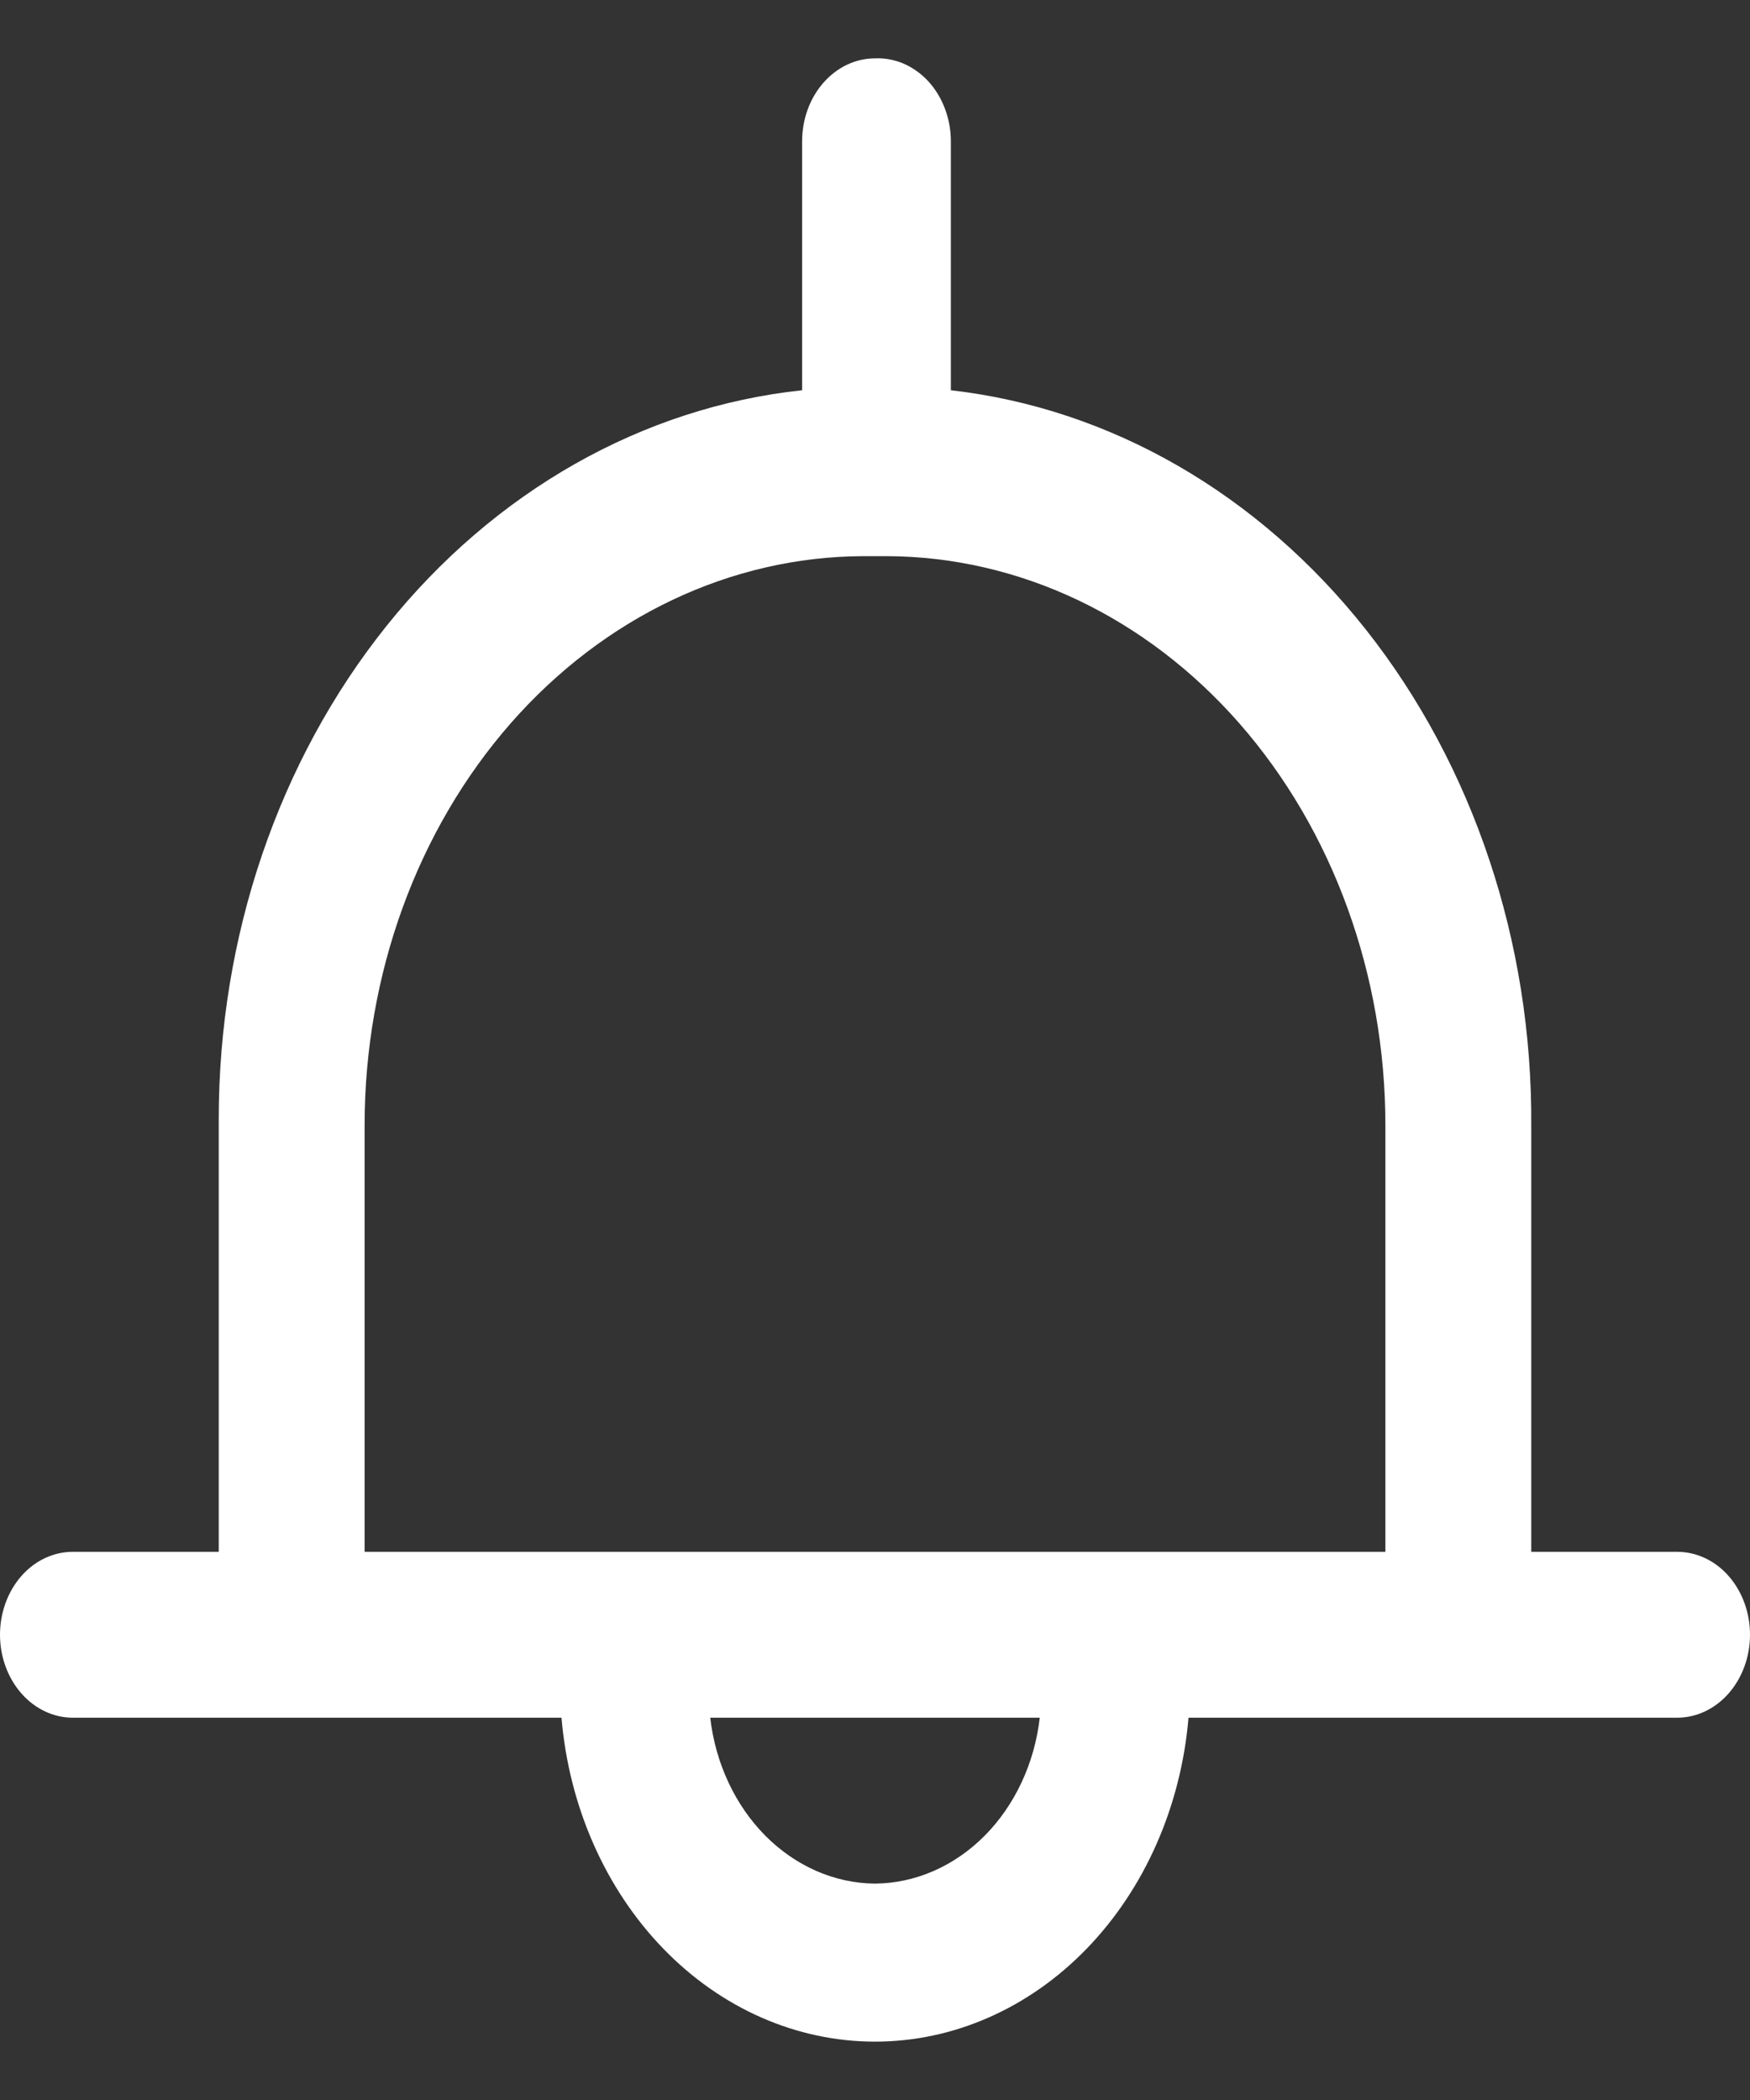 <svg width="20" height="24" viewBox="0 0 20 24" fill="none" xmlns="http://www.w3.org/2000/svg">
<rect x="0" y="0" width="20" height="24" fill="#333333" stroke="none"/>
<g clip-path="url(#clip0_4_436)">
<path d="M19.167 17.735H17.5V12.861C17.513 10.772 16.84 8.753 15.613 7.199C14.386 5.645 12.694 4.668 10.867 4.46V1.616C10.867 1.488 10.844 1.361 10.8 1.244C10.756 1.126 10.692 1.02 10.611 0.931C10.53 0.843 10.434 0.774 10.329 0.728C10.224 0.683 10.112 0.662 10 0.667C9.779 0.667 9.567 0.767 9.411 0.945C9.254 1.123 9.167 1.364 9.167 1.616V4.46C7.344 4.654 5.65 5.614 4.417 7.154C3.184 8.694 2.5 10.702 2.5 12.785V17.735H0.833C0.612 17.735 0.4 17.834 0.244 18.012C0.088 18.19 0 18.431 0 18.683C0 18.934 0.088 19.175 0.244 19.353C0.4 19.531 0.612 19.631 0.833 19.631H6.417C6.503 20.644 6.917 21.585 7.58 22.27C8.242 22.954 9.105 23.333 10 23.333C10.895 23.333 11.758 22.954 12.42 22.27C13.083 21.585 13.497 20.644 13.583 19.631H19.167C19.388 19.631 19.6 19.531 19.756 19.353C19.912 19.175 20 18.934 20 18.683C20 18.431 19.912 18.19 19.756 18.012C19.6 17.834 19.388 17.735 19.167 17.735ZM10 21.527C9.538 21.523 9.093 21.328 8.747 20.98C8.401 20.631 8.177 20.152 8.117 19.631H11.883C11.823 20.152 11.599 20.631 11.253 20.98C10.907 21.328 10.462 21.523 10 21.527ZM4.167 17.735V12.861C4.167 11.139 4.767 9.488 5.835 8.268C6.904 7.049 8.353 6.361 9.867 6.356H10.133C11.647 6.361 13.096 7.049 14.165 8.268C15.233 9.488 15.833 11.139 15.833 12.861V17.735H4.167Z" fill="white"/>
</g>
<defs>
<clipPath id="clip0_4_436">
<rect width="20" height="24" fill="white"/>
</clipPath>
</defs>
</svg>
